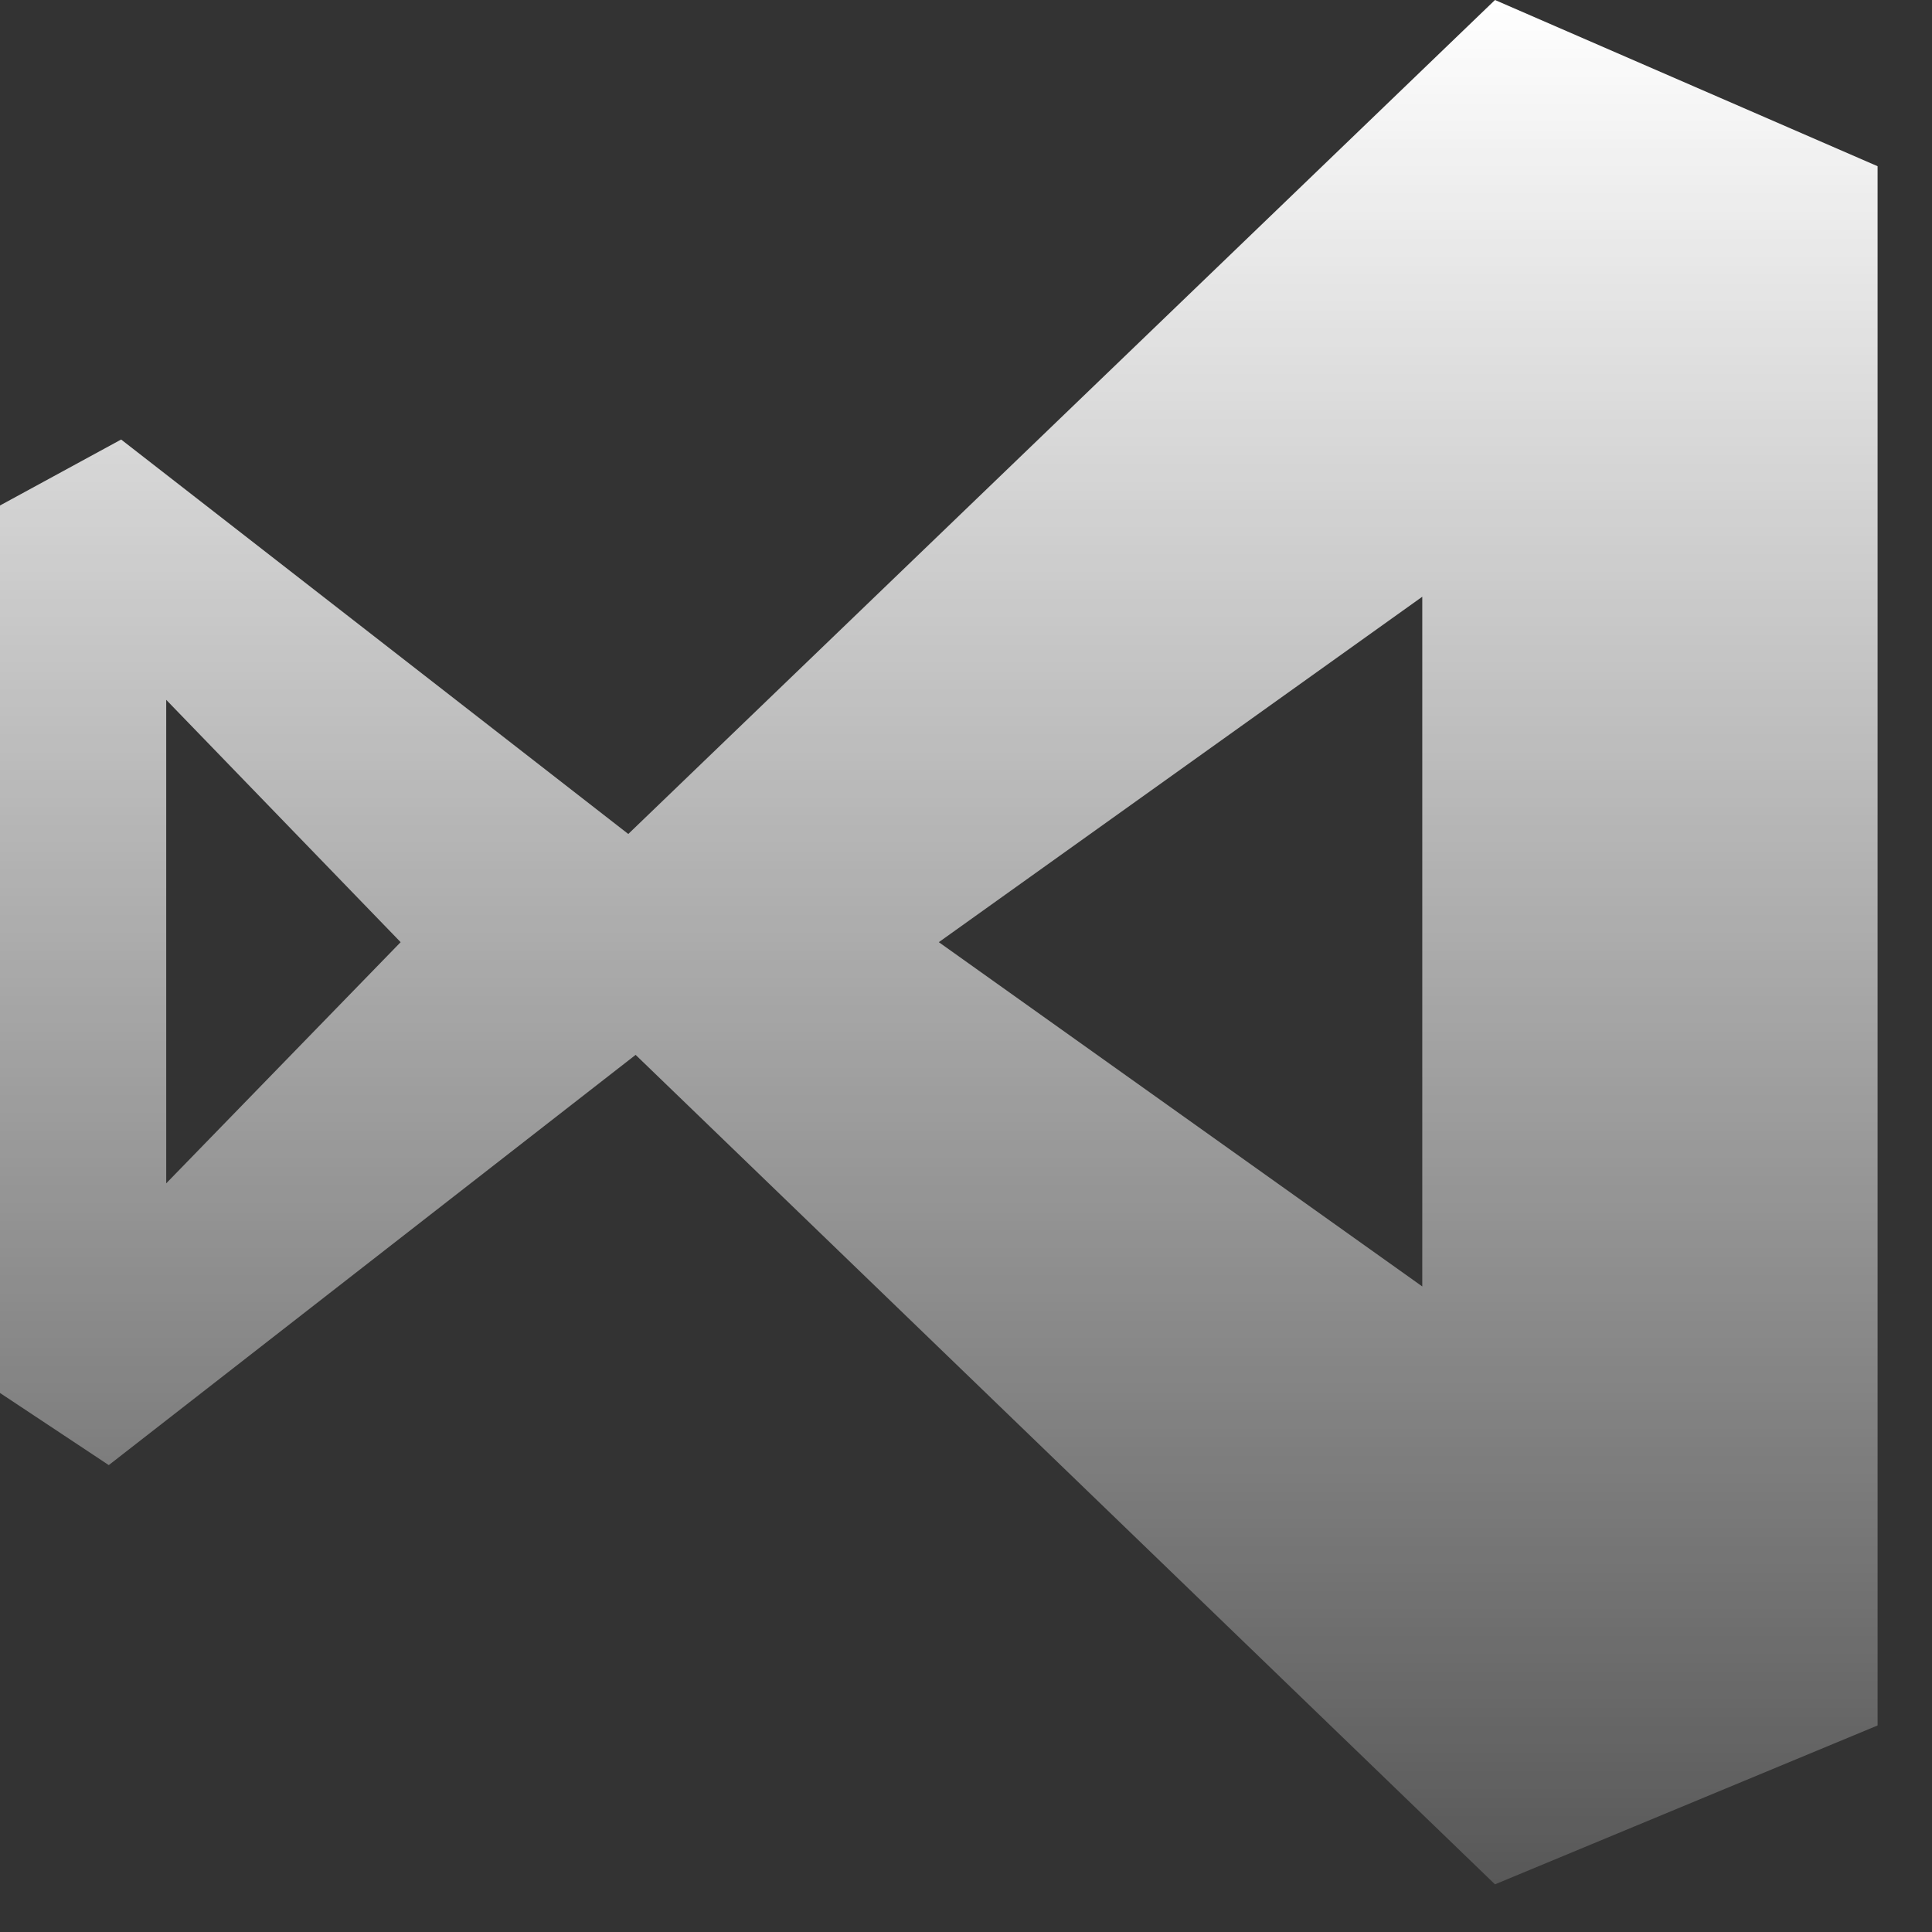 <svg width="30" height="30" viewBox="0 0 30 30" fill="none" xmlns="http://www.w3.org/2000/svg">
<rect x="0" y="0" width="30" height="30" fill="#333333" stroke="none"/>
<path d="M23.214 0L9.756 12.95L1.881 6.825L0 7.849V21.63L1.689 22.75L9.87 16.38L23.214 29.26L29.155 26.793V2.581L23.214 0ZM2.581 18.375V10.867L6.221 14.63L2.581 18.375ZM22.085 19.976L14.578 14.63L22.085 9.266V19.976Z" fill="url(#paint0_linear_2013_59)"/>
<defs>
<linearGradient id="paint0_linear_2013_59" x1="14.578" y1="0" x2="14.578" y2="29.26" gradientUnits="userSpaceOnUse">
<stop stop-color="white"/>
<stop offset="1" stop-color="white" stop-opacity="0.18"/>
</linearGradient>
</defs>
</svg>
